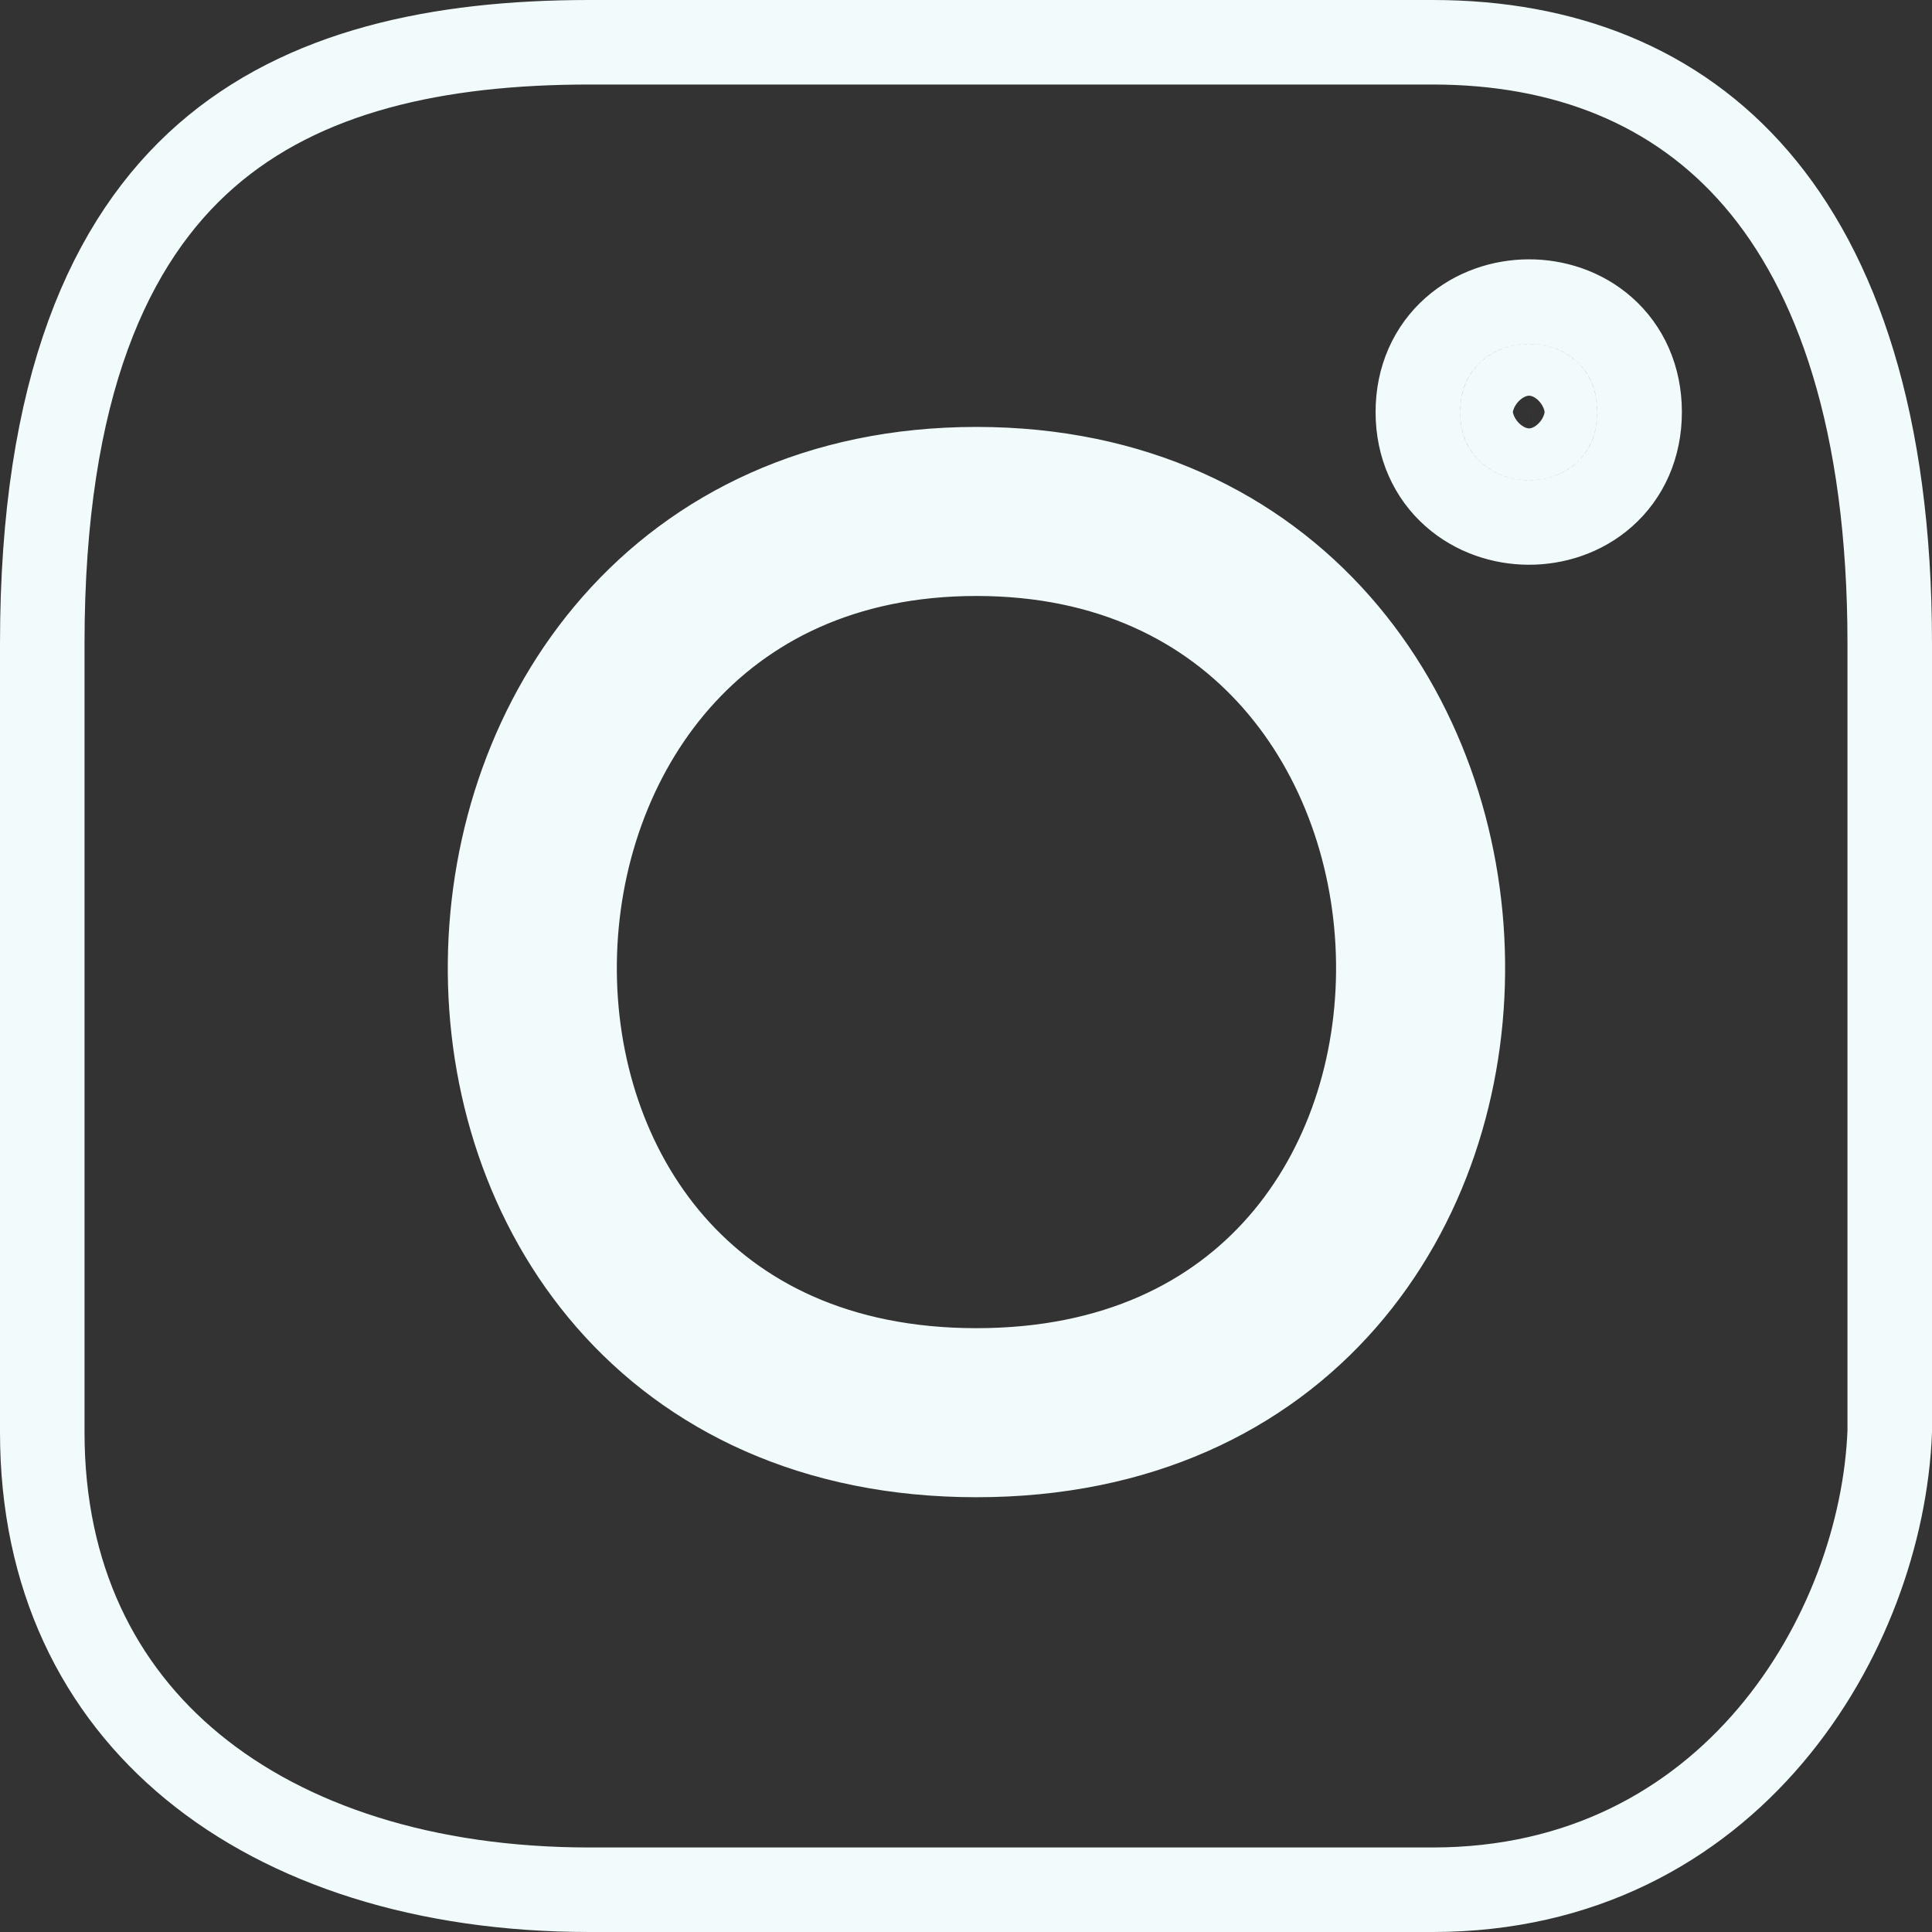 <svg width="800" height="800" viewBox="0 0 800 800" fill="none" xmlns="http://www.w3.org/2000/svg">
<rect x="0" y="0" width="800" height="800" fill="#333333" stroke="none"/>
<path d="M404.328 229.281C459.613 229.281 500.497 250.514 527.895 281.652C555.585 313.121 570.228 355.587 570.727 398.578C571.225 441.566 557.576 483.86 530.28 515.156C503.289 546.104 461.965 567.469 404.328 567.469C346.692 567.469 305.368 546.104 278.376 515.156C251.081 483.86 237.431 441.566 237.93 398.578C238.429 355.587 253.071 313.121 280.761 281.652C308.16 250.514 349.044 229.281 404.328 229.281ZM404.328 602.469C471.455 602.469 522.621 577.187 556.657 538.161C590.391 499.484 606.308 448.481 605.724 398.172C605.14 347.866 588.051 297.035 554.171 258.531C520 219.696 469.477 194.281 404.328 194.281C339.18 194.281 288.656 219.696 254.485 258.531C220.606 297.035 203.516 347.866 202.932 398.172C202.349 448.481 218.266 499.484 251.999 538.161C286.036 577.187 337.202 602.469 404.328 602.469ZM622.099 170.616C622.099 166.099 623.638 163.895 625.075 162.624C626.839 161.064 629.692 159.899 633.099 159.883C636.504 159.867 639.287 161 640.98 162.493C642.339 163.691 643.932 165.888 643.932 170.616C643.932 175.344 642.339 177.541 640.98 178.74C639.287 180.232 636.504 181.365 633.099 181.349C629.692 181.333 626.839 180.168 625.075 178.608C623.638 177.337 622.099 175.133 622.099 170.616ZM678.932 170.616C678.932 156.387 673.421 144.434 664.124 136.238C655.161 128.336 643.735 124.832 632.932 124.883C622.131 124.935 610.776 128.543 601.883 136.411C592.663 144.568 587.099 156.446 587.099 170.616C587.099 184.786 592.663 196.664 601.883 204.821C610.776 212.689 622.131 216.297 632.932 216.349C643.735 216.4 655.161 212.896 664.124 204.994C673.421 196.799 678.932 184.845 678.932 170.616ZM17.5 593.094V266.486C17.5 160.263 45.497 99.385 85.277 64.554C125.5 29.335 181.373 17.5 244.114 17.5H593.234C647.632 17.5 694.067 35.499 727.199 73.978C760.631 112.805 782.5 174.786 782.5 266.486V592.76C779.253 675.816 716.893 782.5 593.234 782.5H244.114C175.951 782.5 119.171 763.953 79.787 731.573C40.766 699.492 17.5 652.809 17.5 593.094ZM404.328 211.781C645.194 211.781 653.854 584.969 404.328 584.969C154.802 584.969 163.462 211.781 404.328 211.781Z" stroke="#F1FBFB" stroke-width="35"/>
</svg>
